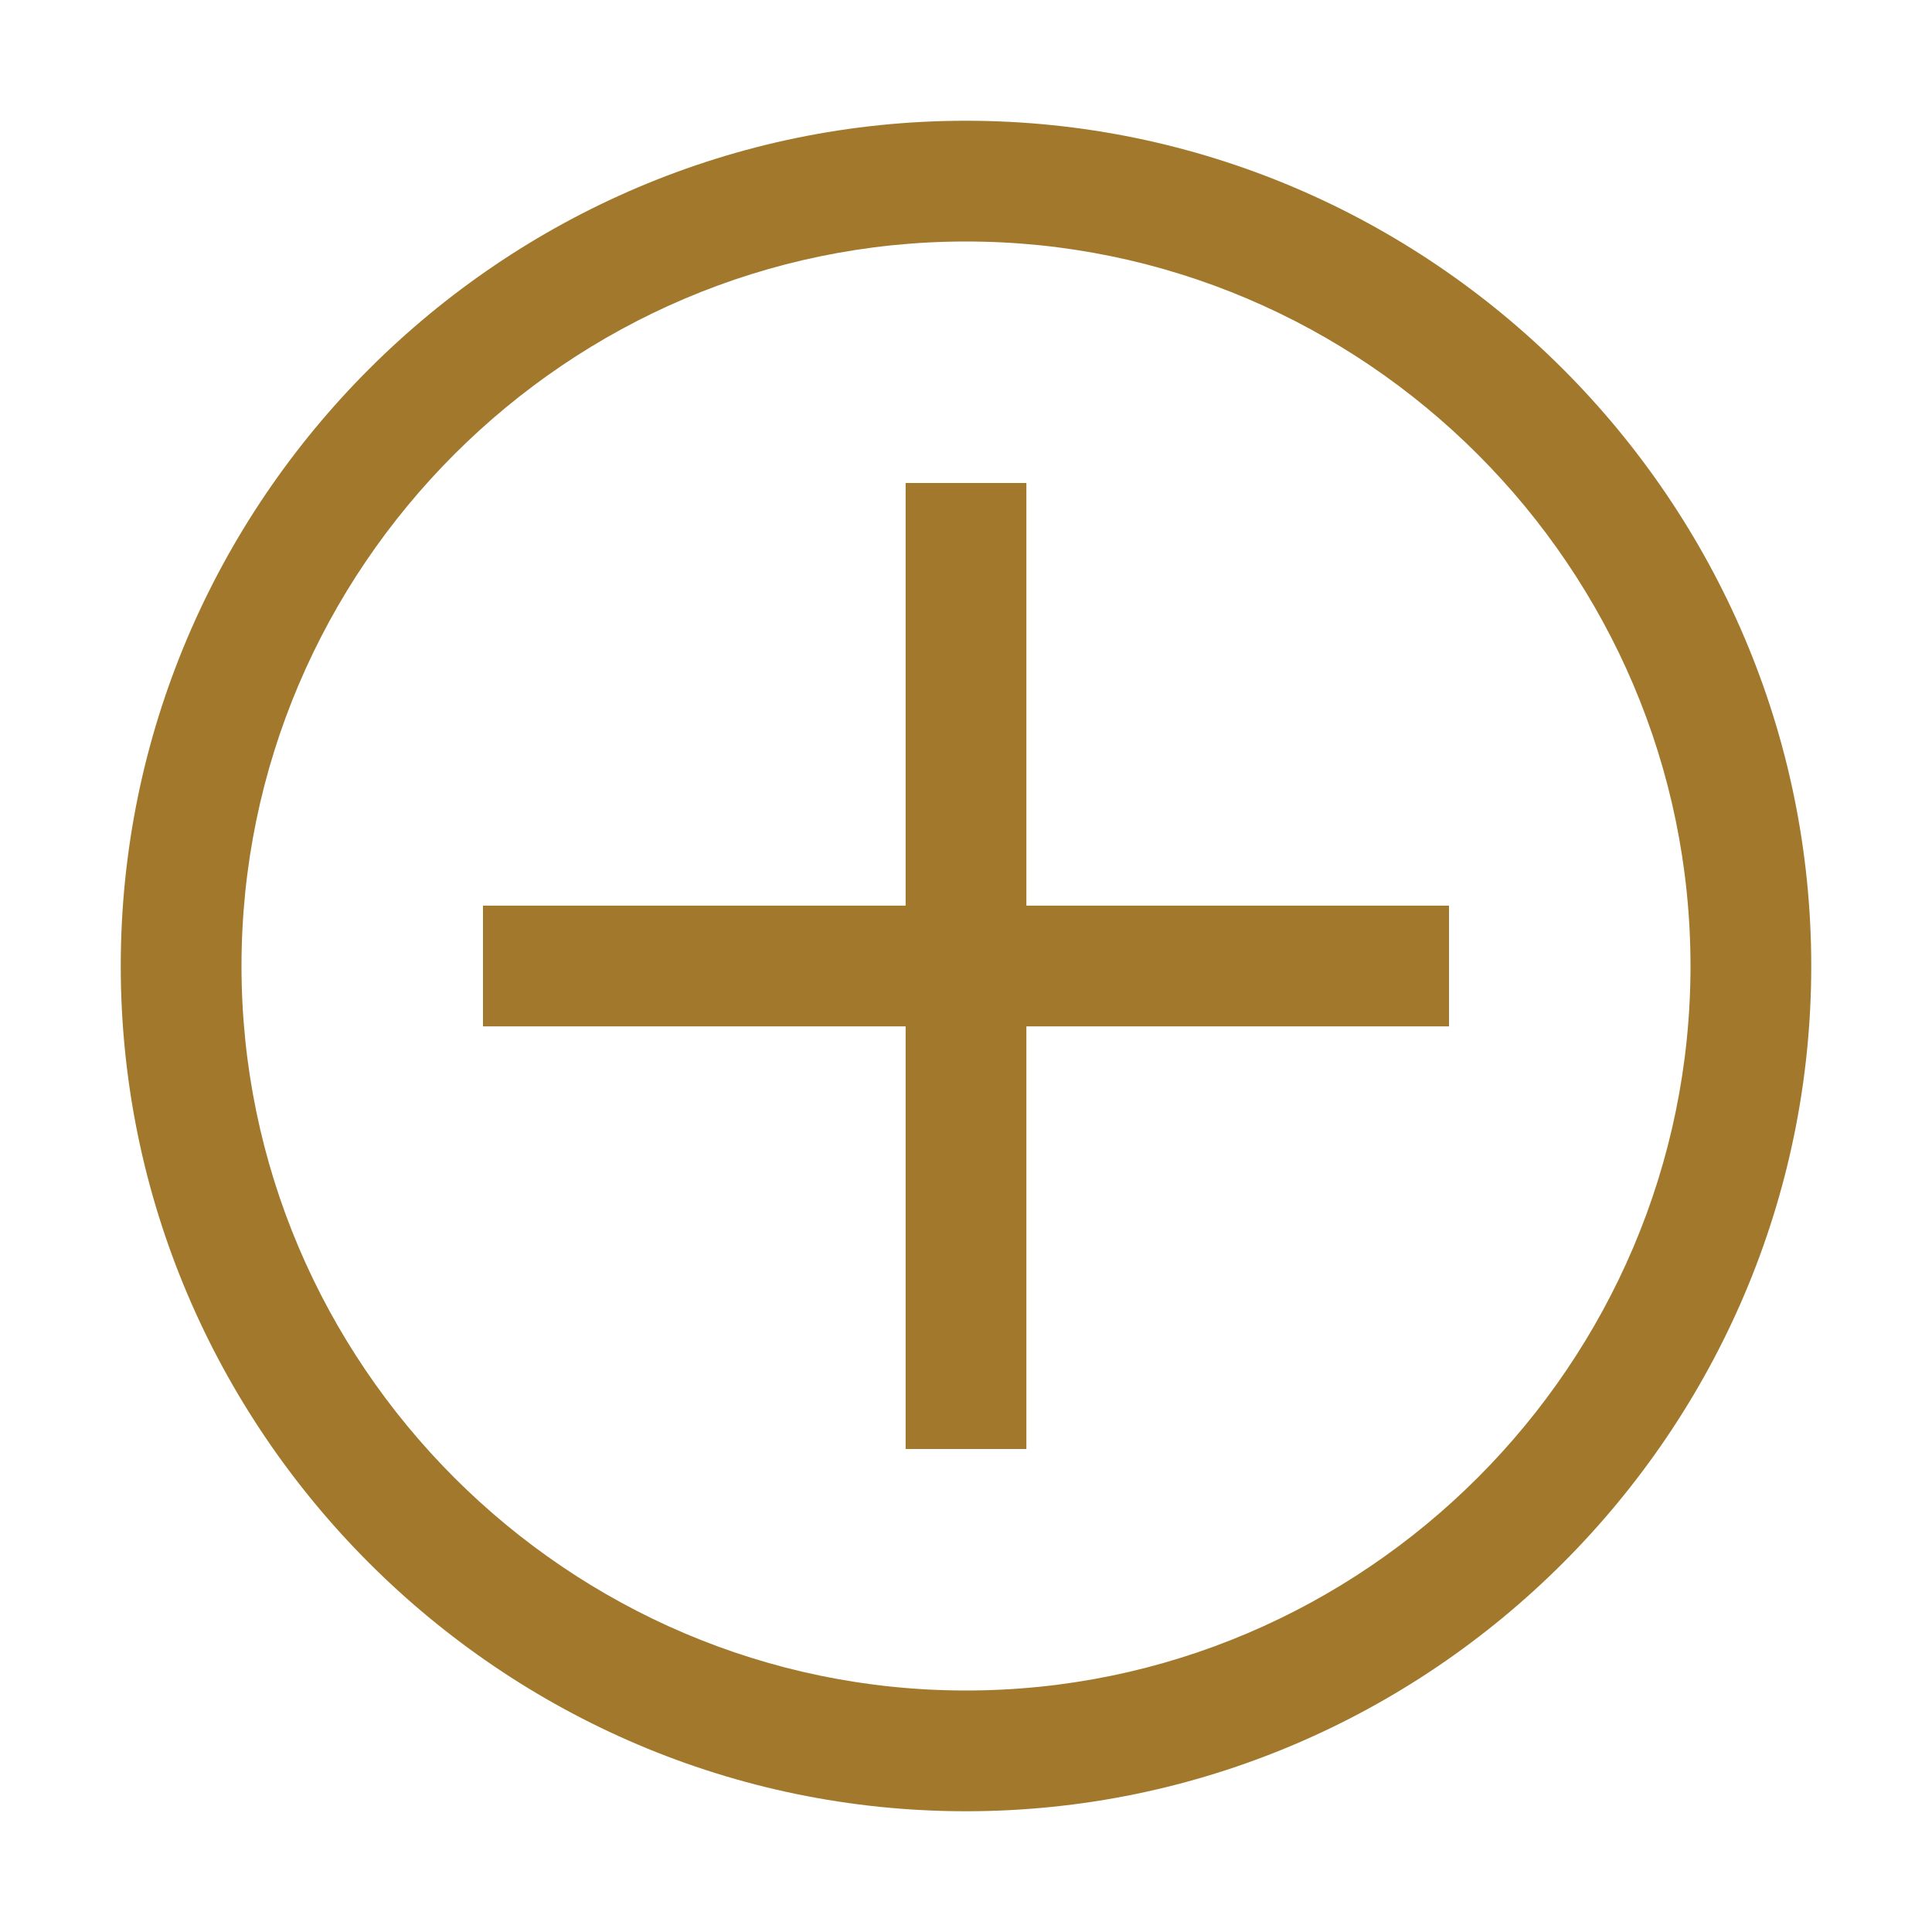 <svg width="32" height="32" viewBox="0 0 32 32" fill="none" xmlns="http://www.w3.org/2000/svg">
<path d="M16 4C22.6 4 28 9.4 28 16C28 22.6 22.6 28 16 28C9.4 28 4 22.6 4 16C4 9.4 9.4 4 16 4ZM16 2C8.3 2 2 8.3 2 16C2 23.7 8.3 30 16 30C23.7 30 30 23.7 30 16C30 8.3 23.7 2 16 2Z" fill="#A2792C"/>
<path d="M24 15H17V8H15V15H8V17H15V24H17V17H24V15Z" fill="#A2792C"/>
</svg>
